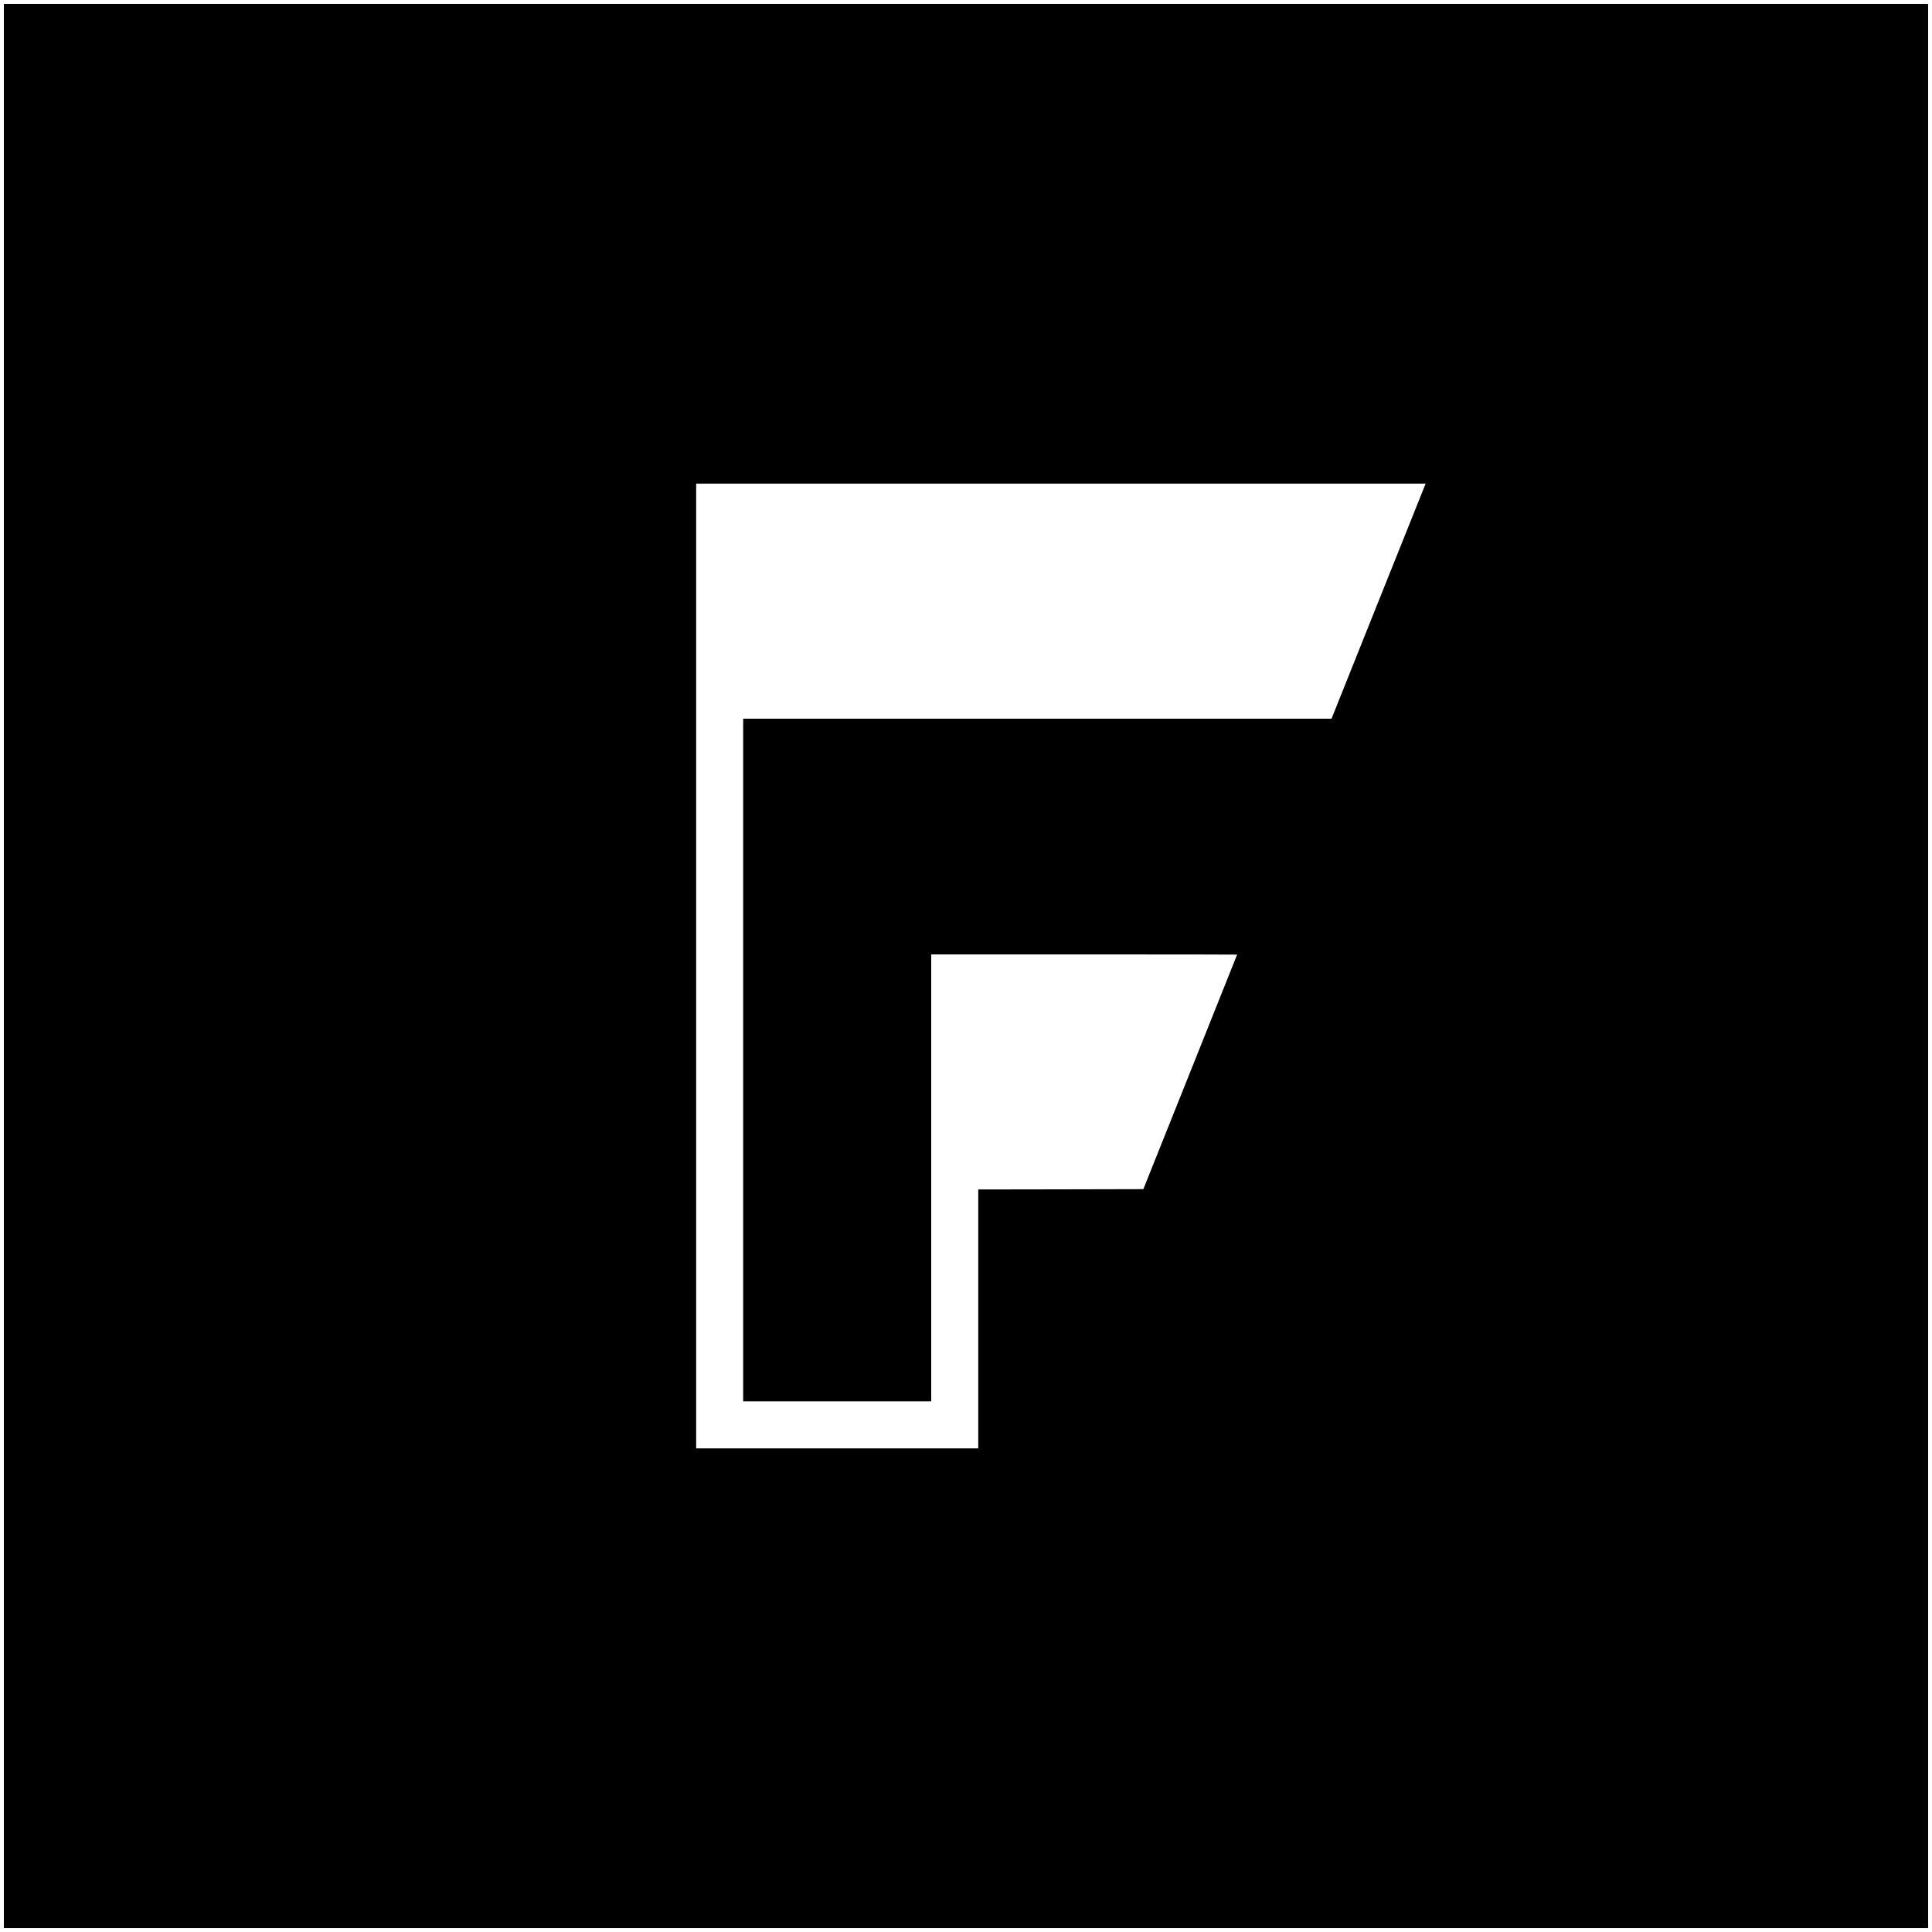 <?xml version="1.0" standalone="no"?>
<!DOCTYPE svg PUBLIC "-//W3C//DTD SVG 20010904//EN"
 "http://www.w3.org/TR/2001/REC-SVG-20010904/DTD/svg10.dtd">
<svg version="1.0" xmlns="http://www.w3.org/2000/svg"
 width="3000pt" height="3000pt" viewBox="0 0 3000 3000"
 preserveAspectRatio="xMidYMid meet">
<g transform="translate(0,3000) scale(0.1,-0.1)"
fill="#000000" stroke="none">
<path d="M60 15000 l0 -14940 14940 0 14940 0 0 14940 0 14940 -14940 0
-14940 0 0 -14940z m21346 5665 l-730 -1825 -4568 0 -4568 0 0 -5300 0 -5300
1460 0 1460 0 0 3470 0 3470 2375 0 c1306 0 2375 -1 2375 -3 0 -1 -328 -821
-728 -1822 l-728 -1820 -1282 -3 -1282 -2 0 -2010 0 -2010 -2190 0 -2190 0 0
7490 0 7490 5664 0 5663 0 -731 -1825z"/>
</g>
</svg>
